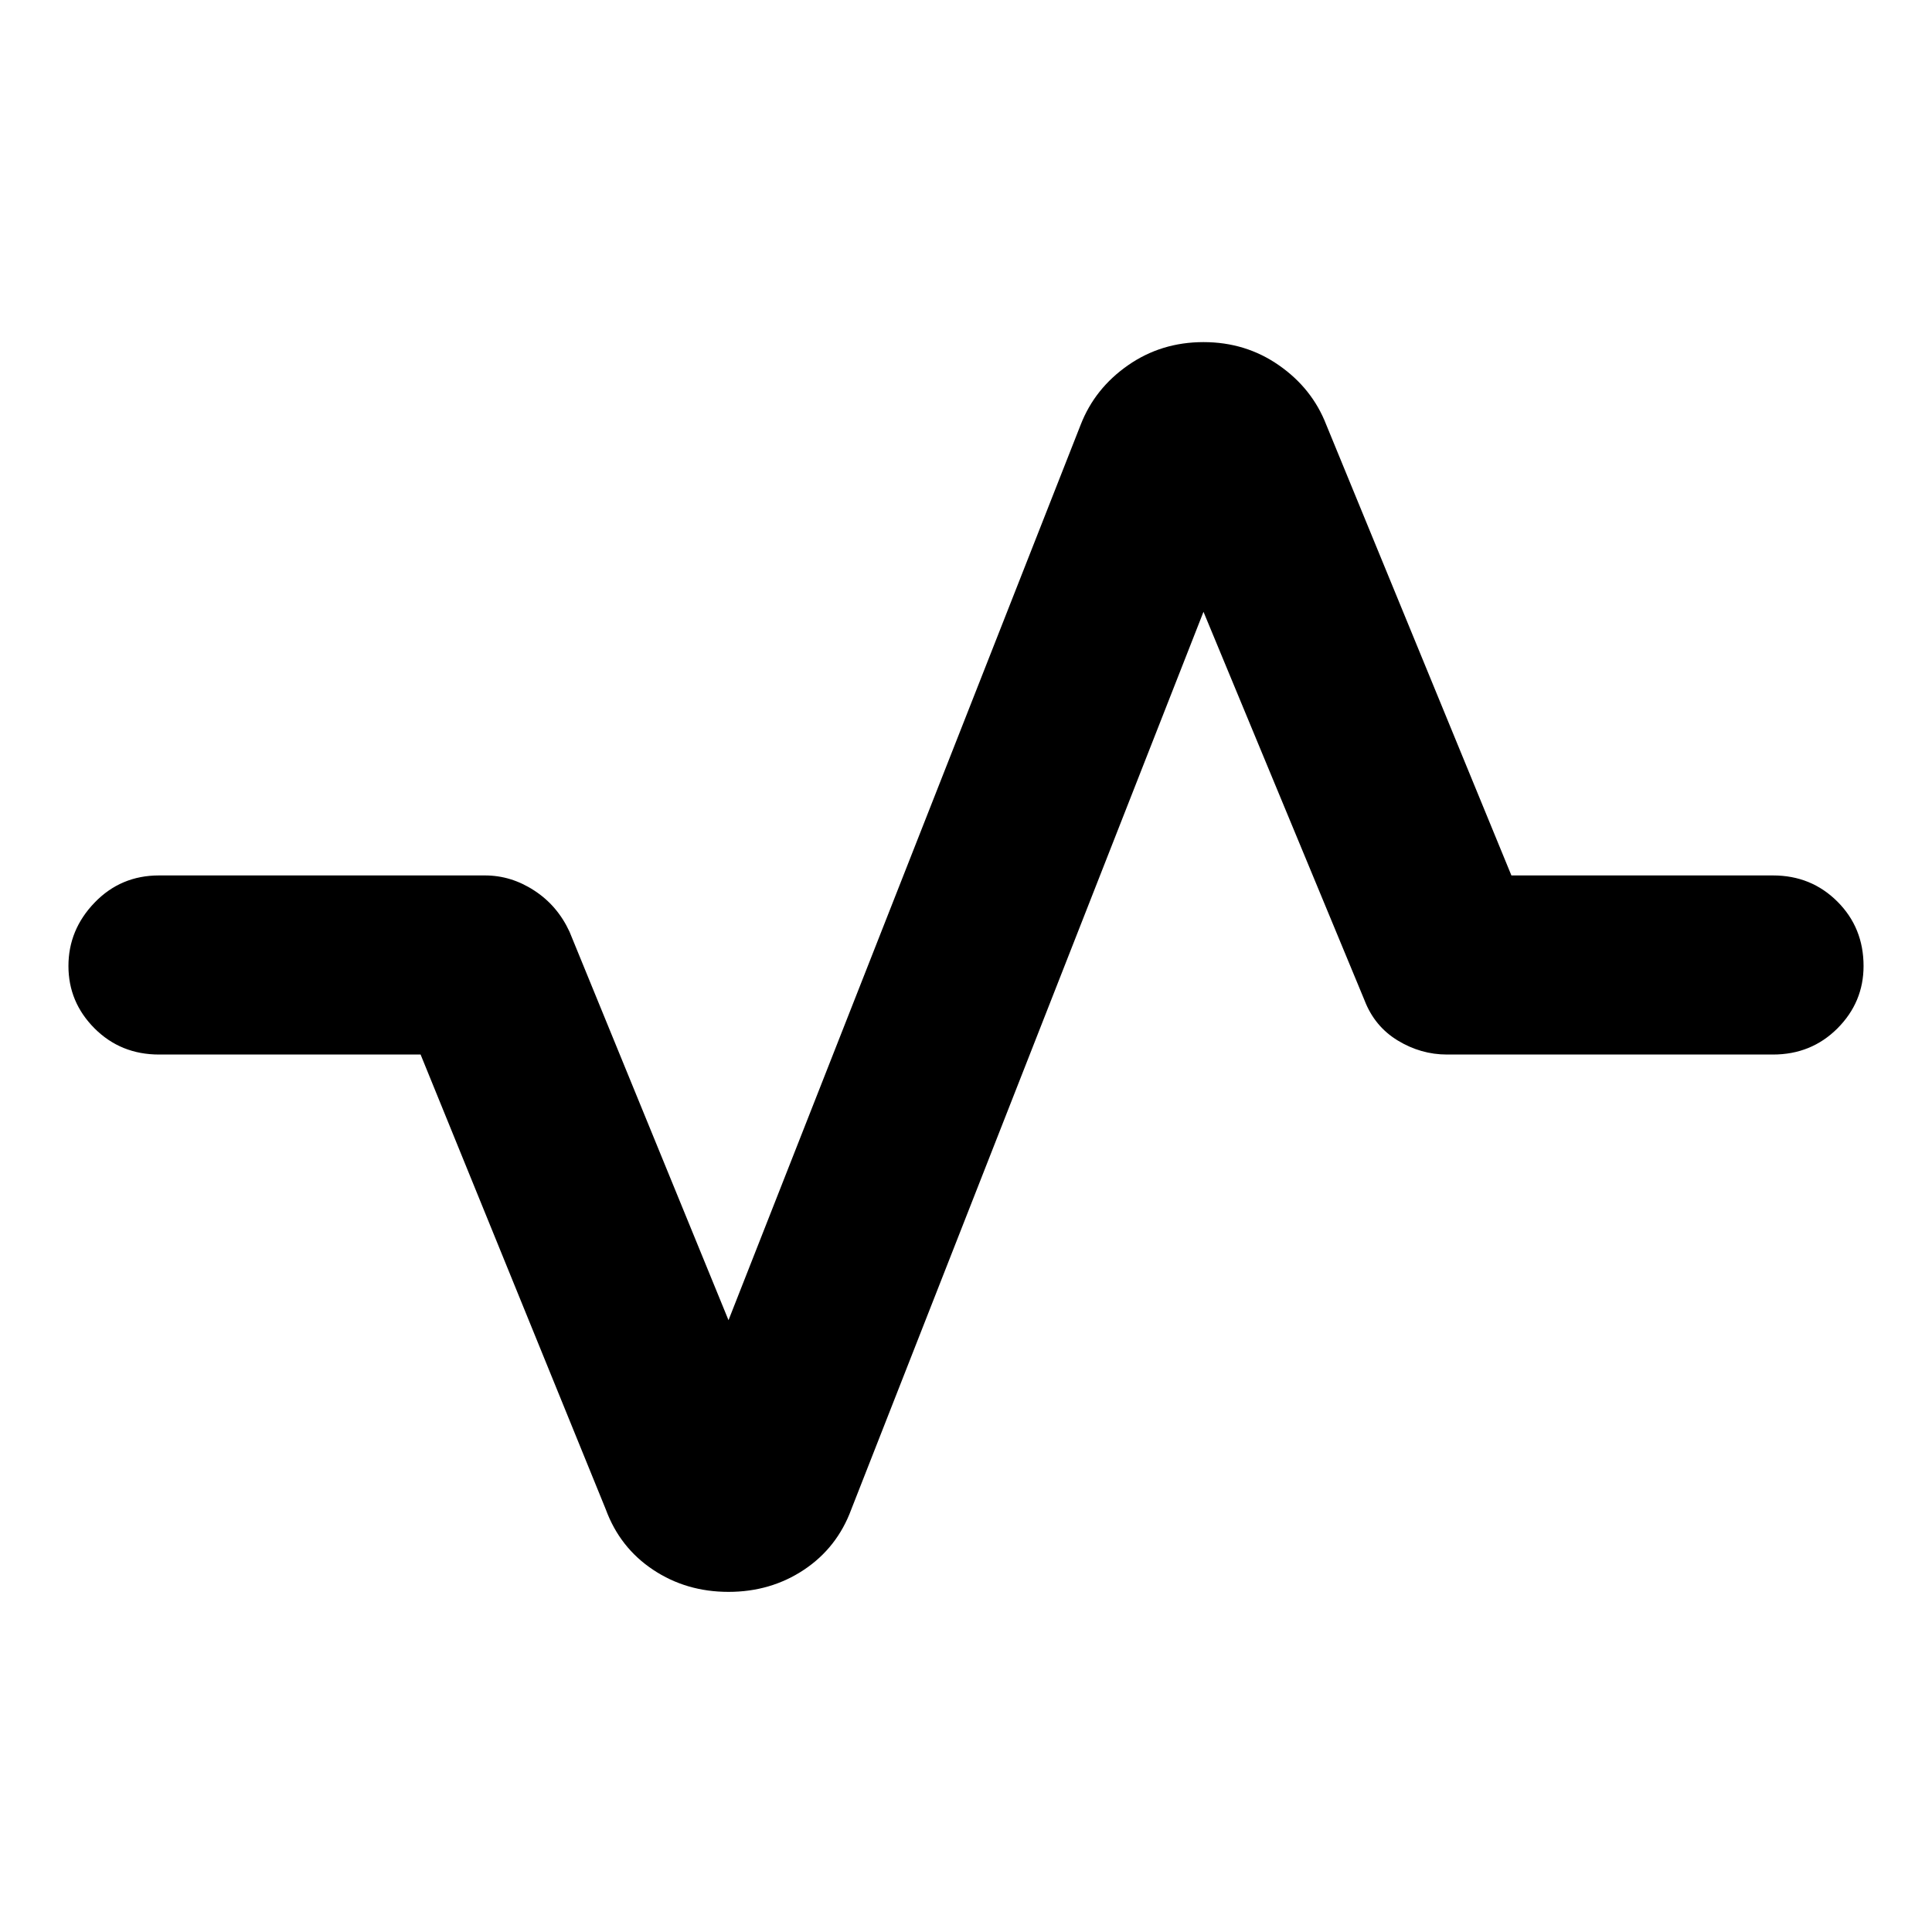 <svg xmlns="http://www.w3.org/2000/svg" height="40" width="40"><path d="M15.083 32.958q-.875 0-1.562-.458-.688-.458-.979-1.25l-3.834-9.417H3.292q-.792 0-1.334-.541-.541-.542-.541-1.292t.541-1.312q.542-.563 1.334-.563h6.75q.541 0 1.02.313.48.312.73.854l3.291 8.041 7.292-18.541q.292-.75.979-1.229.688-.48 1.563-.48t1.562.48q.688.479.979 1.229l3.834 9.333h5.416q.792 0 1.334.542.541.541.541 1.333 0 .75-.541 1.292-.542.541-1.334.541h-6.75q-.541 0-1.02-.291-.48-.292-.688-.834l-3.333-8.041-7.292 18.583q-.292.792-.979 1.25-.688.458-1.563.458Z"/></svg>